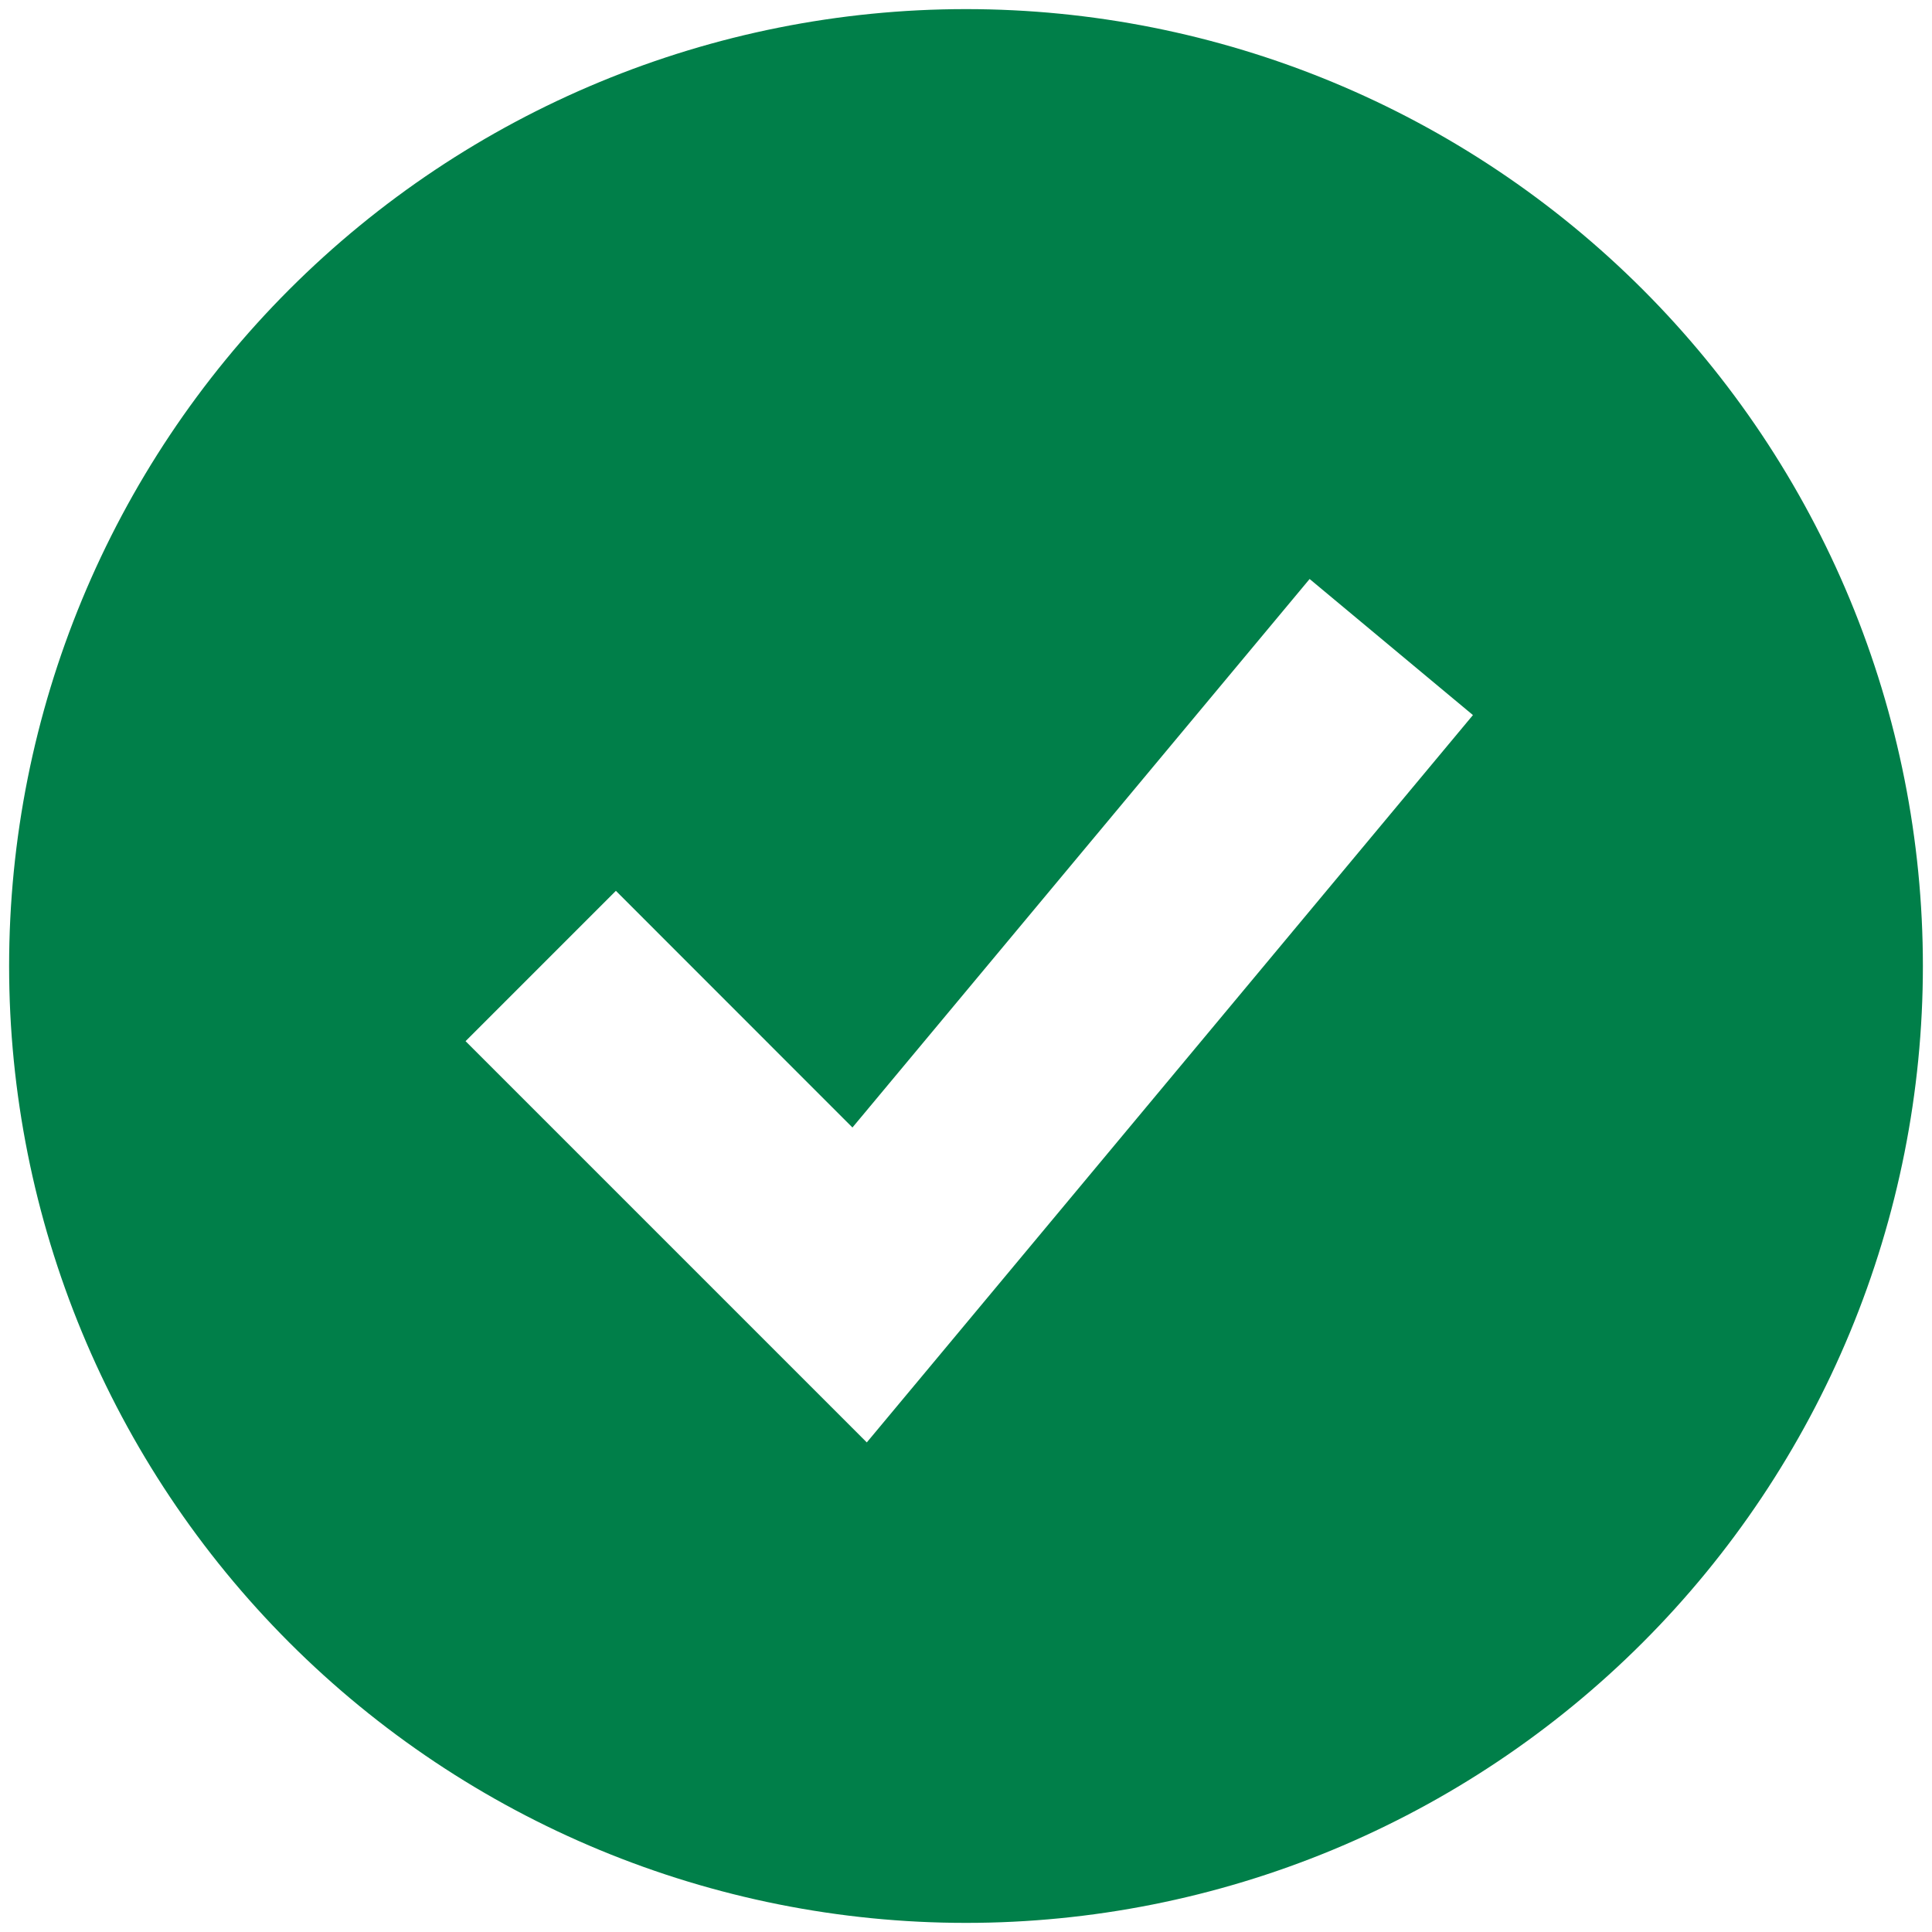 <svg width="106" height="106" viewBox="0 0 106 106" fill="none" xmlns="http://www.w3.org/2000/svg">
<path fill-rule="evenodd" clip-rule="evenodd" d="M53 105.5C59.894 105.5 66.721 104.142 73.091 101.504C79.46 98.865 85.248 94.998 90.123 90.123C94.998 85.248 98.865 79.46 101.504 73.091C104.142 66.721 105.5 59.894 105.5 53C105.5 46.106 104.142 39.279 101.504 32.909C98.865 26.54 94.998 20.752 90.123 15.877C85.248 11.002 79.46 7.135 73.091 4.496C66.721 1.858 59.894 0.5 53 0.5C39.076 0.5 25.723 6.031 15.877 15.877C6.031 25.723 0.5 39.076 0.5 53C0.5 66.924 6.031 80.277 15.877 90.123C25.723 99.969 39.076 105.5 53 105.5ZM51.647 74.233L80.813 39.233L71.853 31.767L46.77 61.861L33.791 48.876L25.543 57.124L43.042 74.624L47.557 79.139L51.647 74.233Z" fill="#007F49"/>
</svg>